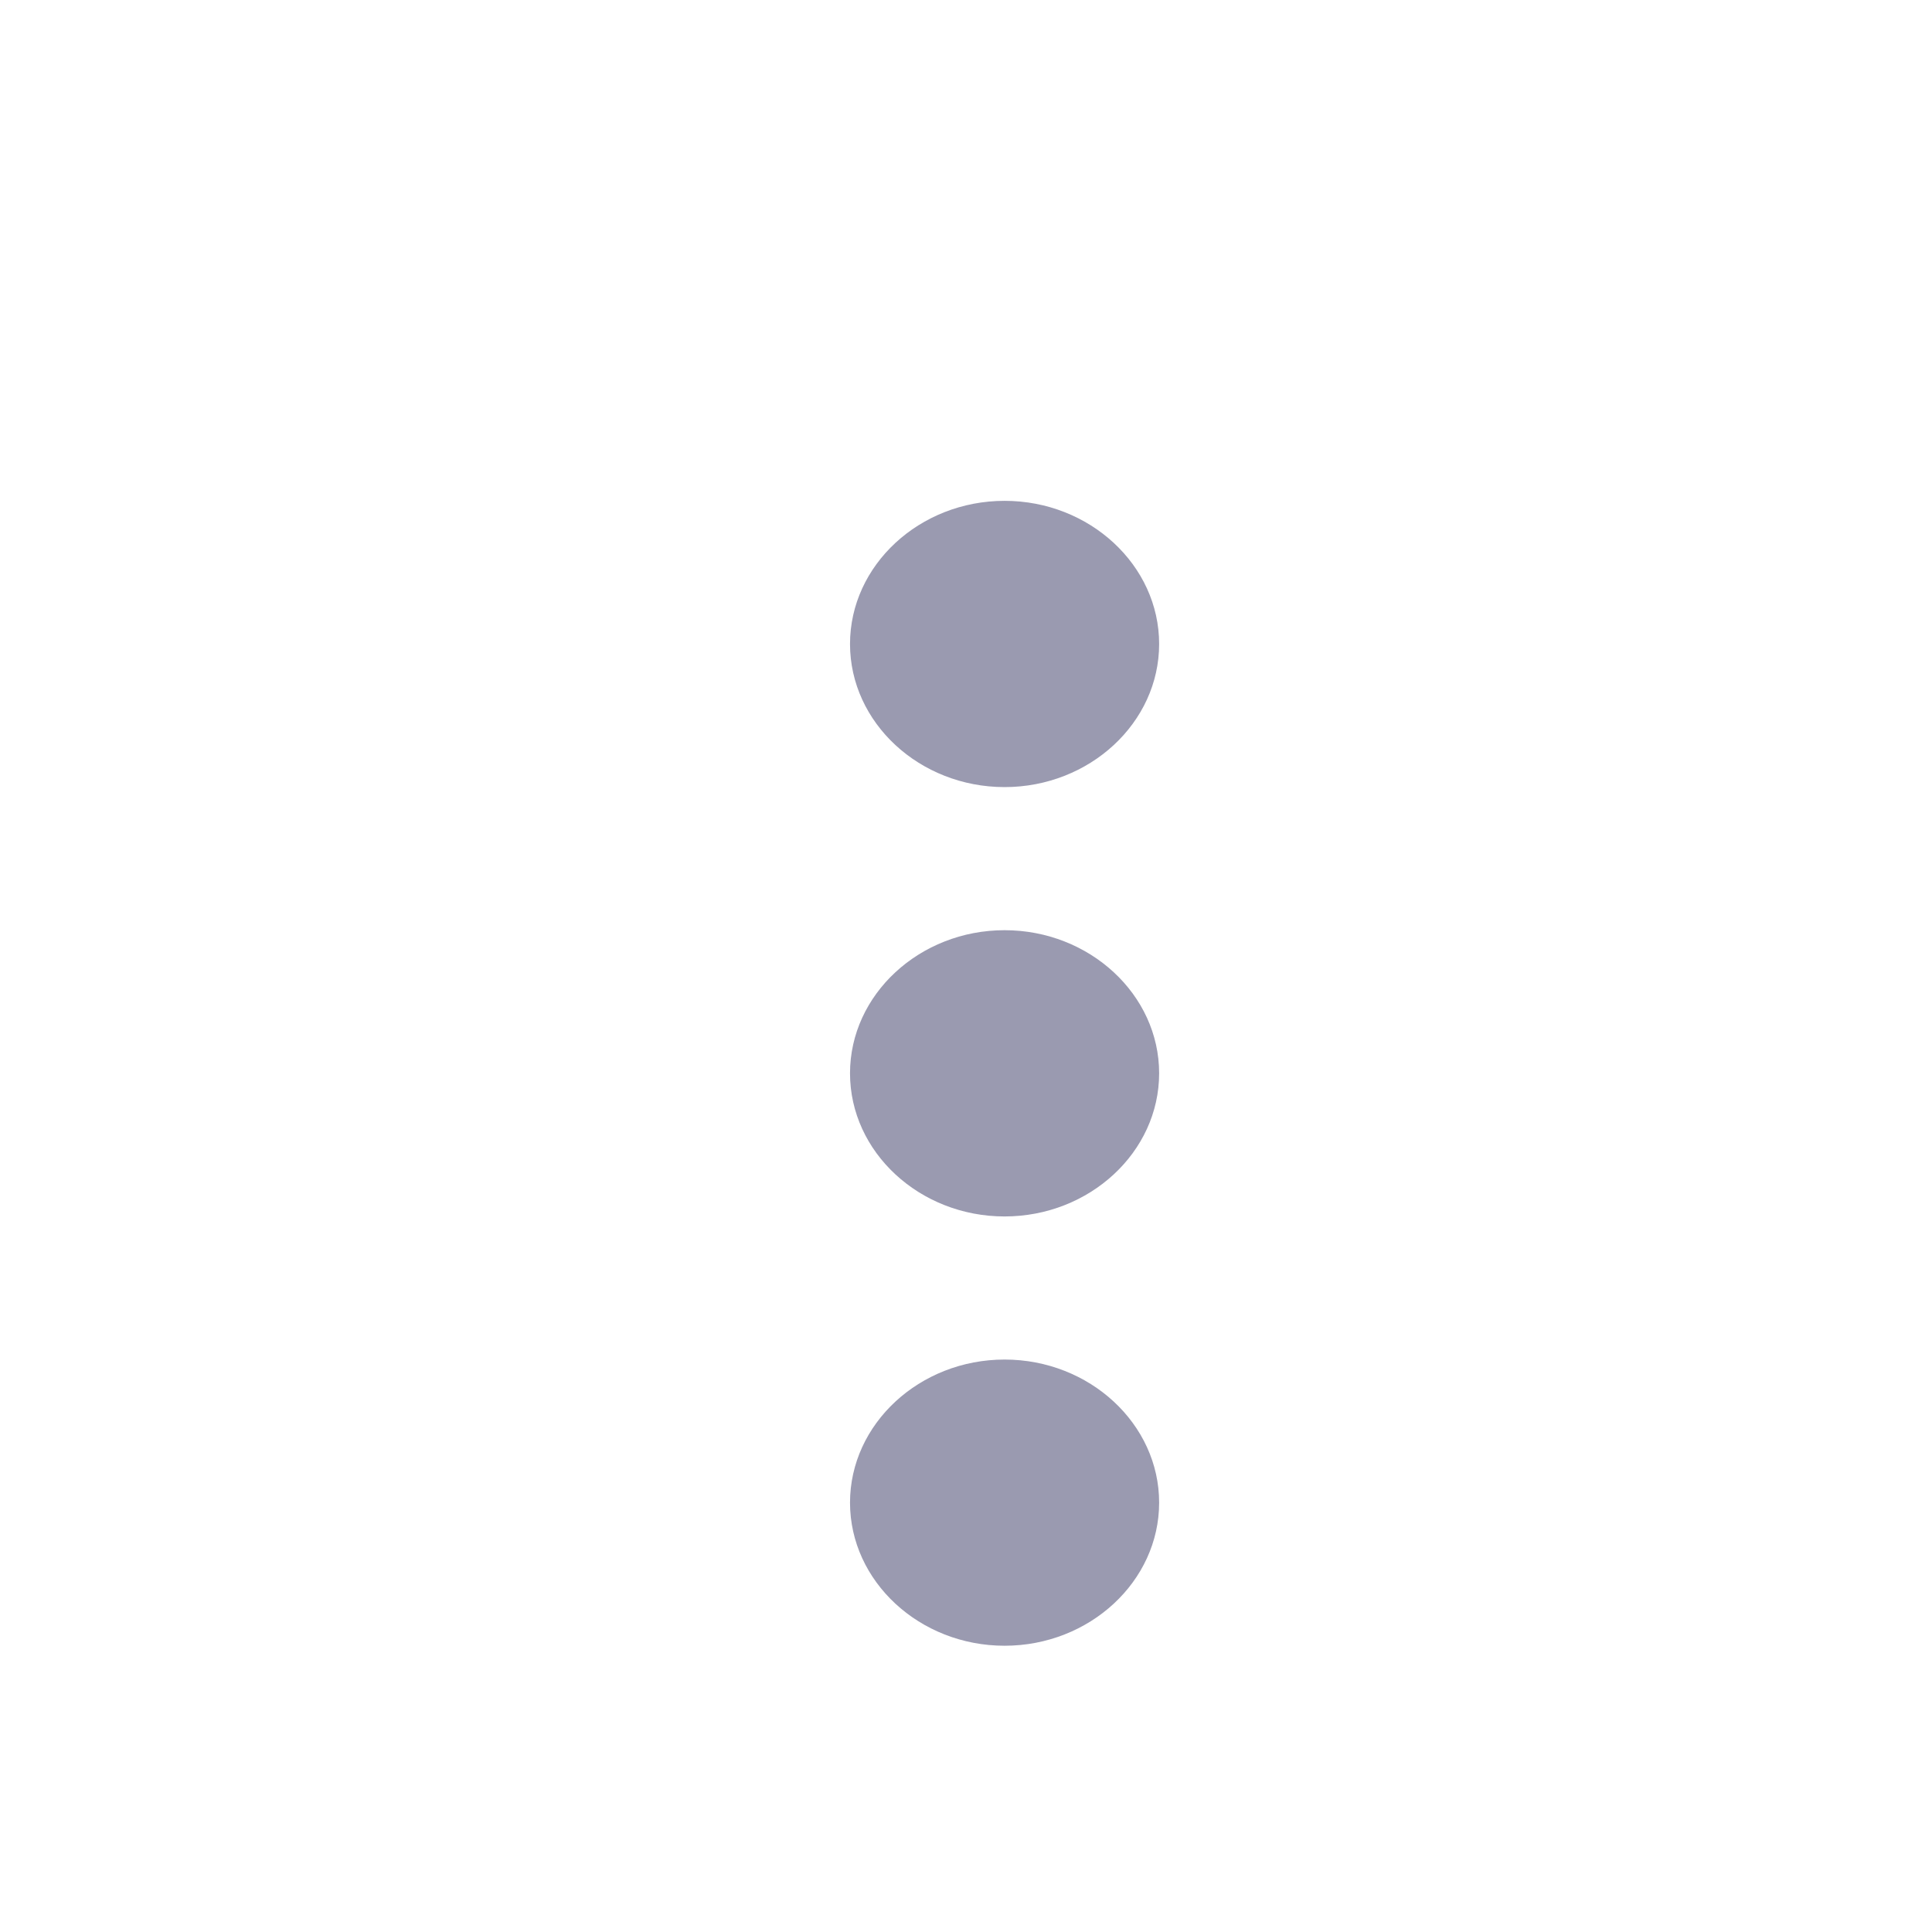 <svg width="30" height="30" viewBox="0 0 30 30" fill="none" xmlns="http://www.w3.org/2000/svg">
<path fill-rule="evenodd" clip-rule="evenodd" d="M15.599 12.222C16.919 12.222 17.999 11.222 17.999 10C17.999 8.777 16.919 7.777 15.599 7.777C14.279 7.777 13.199 8.777 13.199 10C13.199 11.222 14.279 12.222 15.599 12.222ZM15.599 14.444C14.279 14.444 13.199 15.444 13.199 16.666C13.199 17.889 14.279 18.889 15.599 18.889C16.919 18.889 17.999 17.889 17.999 16.666C17.999 15.444 16.919 14.444 15.599 14.444ZM15.599 21.111C14.279 21.111 13.199 22.111 13.199 23.333C13.199 24.555 14.279 25.555 15.599 25.555C16.919 25.555 17.999 24.555 17.999 23.333C17.999 22.111 16.919 21.111 15.599 21.111Z" fill="#9A9AB0"/>
</svg>
